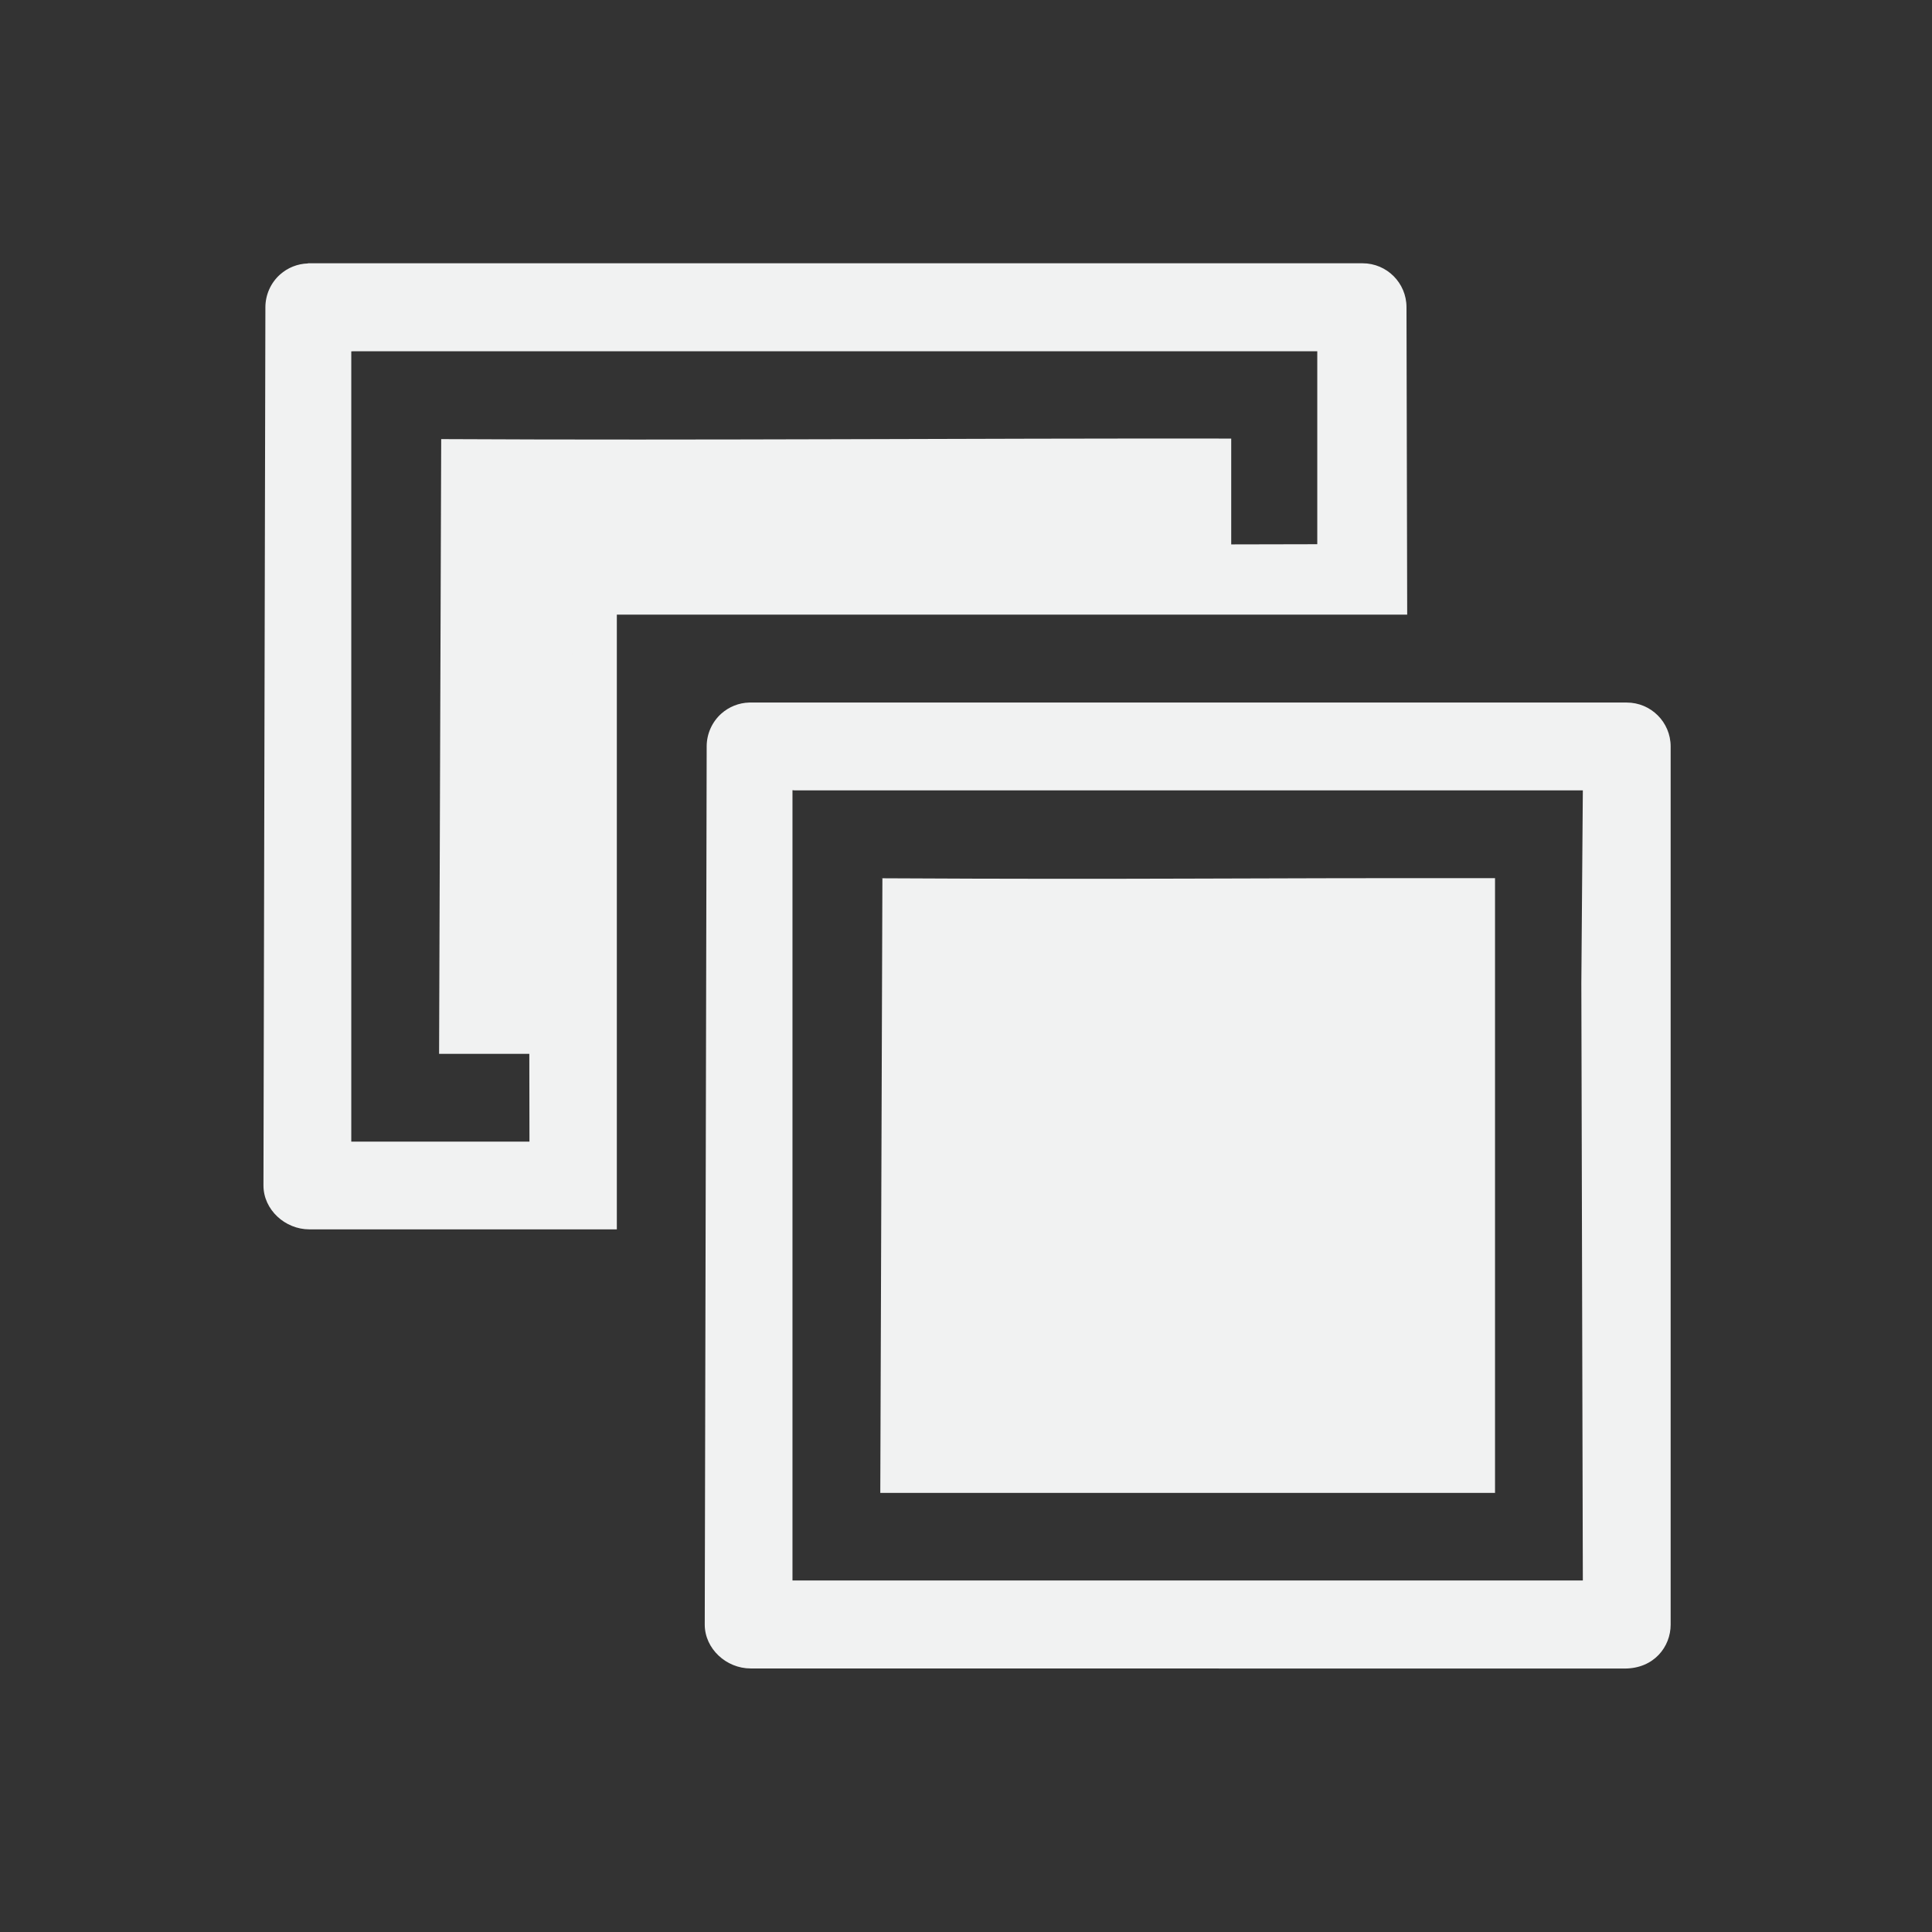 <?xml version="1.0" encoding="UTF-8" standalone="no"?>
<!--Part of Monotone: https://github.com/sixsixfive/Monotone, released under cc-by-sa_v4-->
<svg id="svg2" xmlns="http://www.w3.org/2000/svg" viewBox="-3 -3 22 22" version="1.1"><rect x="-3" y="-3" width="22" height="22" fill="#333333" stroke="none"/><g id="layer1" transform="translate(-31.976 -220.36)"><path id="rect6556" style="color-rendering:auto;text-decoration-color:#000000;color:#000000;shape-rendering:auto;solid-color:#000000;text-decoration-line:none;fill:#f1f2f2;mix-blend-mode:normal;text-indent:0;image-rendering:auto;white-space:normal;text-decoration-style:solid;isolation:auto;text-transform:none" d="m32.482 220.36c-0.117 0.003-0.229 0.048-0.316 0.125-0.107 0.095-0.168 0.232-0.168 0.375-0 0.009-0 0.018 0 0.027l-0.022 9.972c0 0.276 0.246 0.5 0.522 0.5h3.502v-7h9l-0.008-3.501c-0-0.276-0.224-0.5-0.5-0.5h-12.01zm0.516 1h10.978v2.197l-8.483 0.018c-0.276 0.001-0.499 0.226-0.498 0.502l0.01 6.283h-2.029v-8.999z"/><path id="rect6558" style="fill:#f1f2f2" d="m34 222.36-0.024 7 1.526-0-0.008-5.285 7.502-0.016v-1.705c-3.047-0.004-5.973 0.022-9.02 0.006z"/><path id="path829" d="m37.507 225.36c-0.117 0.003-0.229 0.048-0.316 0.125-0.107 0.095-0.168 0.232-0.168 0.375-0 0.009-0 0.018 0 0.027l-0.022 9.972c0 0.276 0.246 0.5 0.522 0.5 3.516 0.001 6.843 0.001 9.953 0.001 0.335 0 0.524-0.249 0.524-0.5l-0-10c-0-0.276-0.224-0.5-0.5-0.5l-9.977 0h-0.016zm0.516 1 8.977 0-0.017 2.197l0.017 6.8c-9 0-5.886-0-9-0v-8.999z" style="color-rendering:auto;text-decoration-color:#000000;color:#000000;shape-rendering:auto;solid-color:#000000;text-decoration-line:none;fill:#f1f2f2;mix-blend-mode:normal;text-indent:0;image-rendering:auto;white-space:normal;text-decoration-style:solid;isolation:auto;text-transform:none"/><path id="path831" style="fill:#f1f2f2" d="m39.024 227.36-0.024 7l1.526-0 5.474-0v-5-2c-3.047-0.004-3.953 0.017-7 0.001z"/></g></svg>
